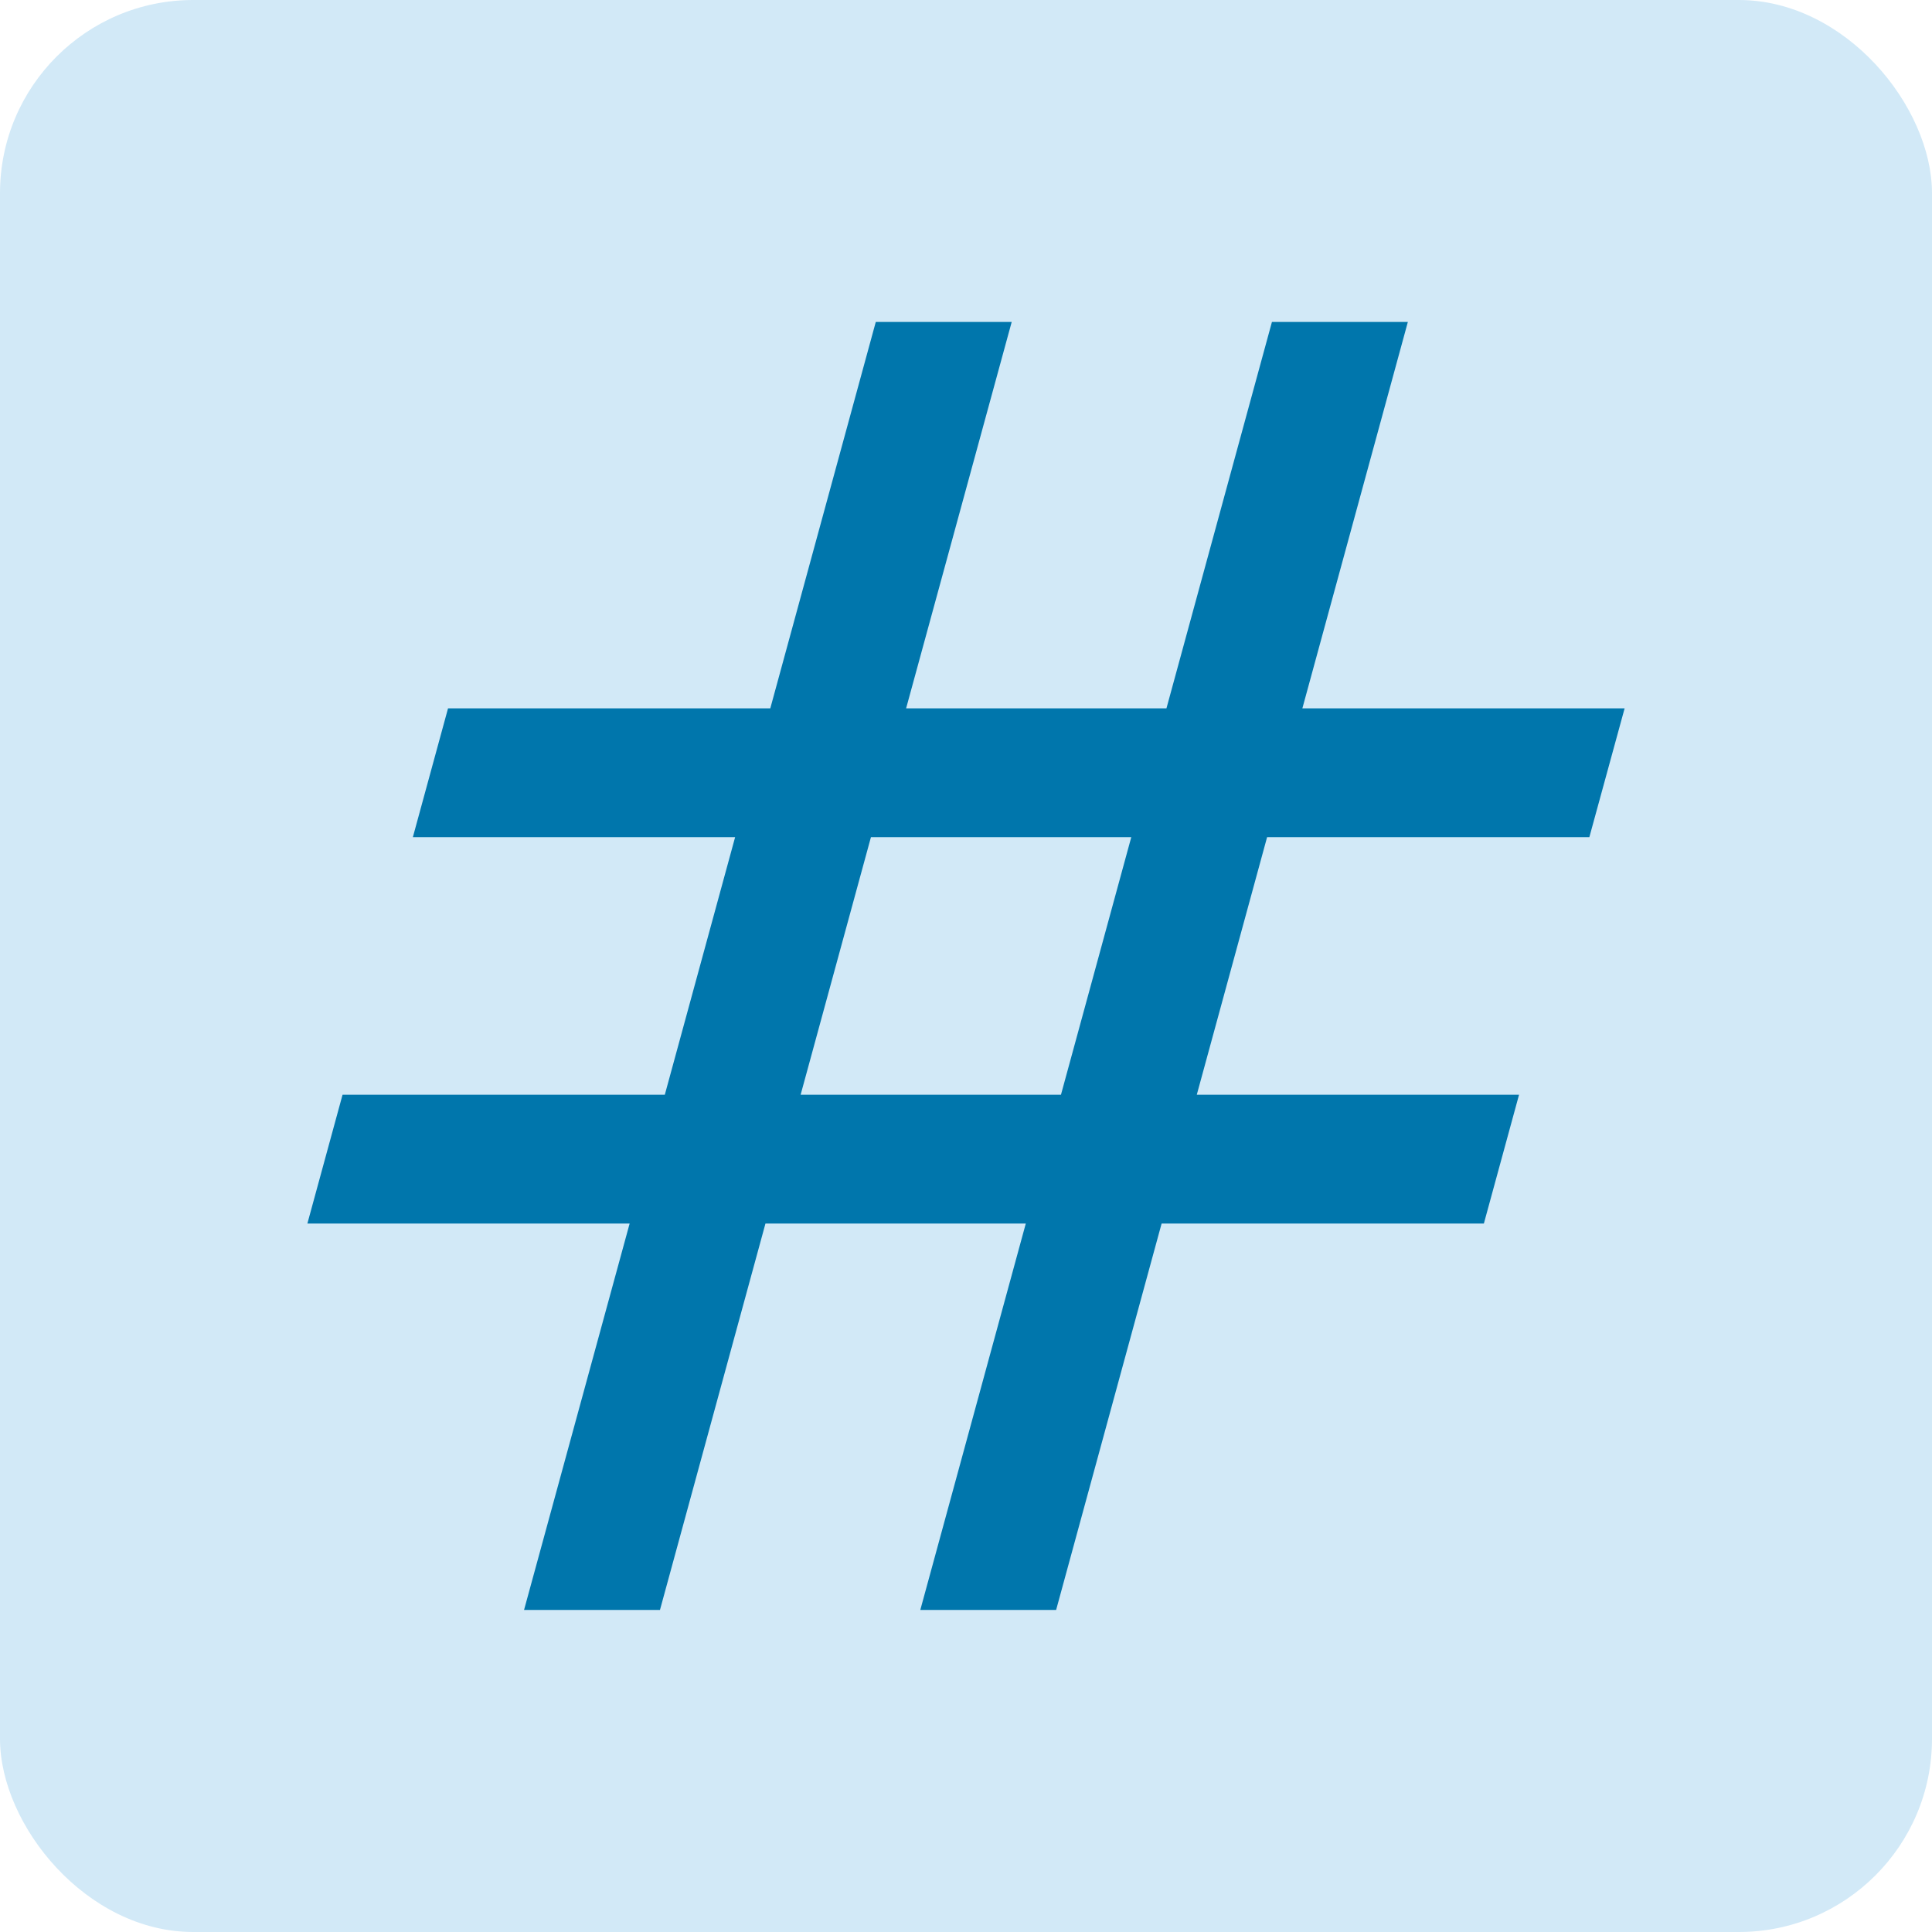 <svg width="20" height="20" viewBox="0 0 20 20" fill="none" xmlns="http://www.w3.org/2000/svg">
<rect width="20" height="20" rx="2" fill="#D2E9F7"/>
<path fill-rule="evenodd" clip-rule="evenodd" d="M16.818 7.333H13.482L14.574 3.333H13.167L12.075 7.333H9.38L10.473 3.333H9.066L7.974 7.333H4.638L4.274 8.666H7.61L6.882 11.333H3.546L3.182 12.666H6.518L5.425 16.666H6.832L7.924 12.666H10.619L9.527 16.666H10.933L12.025 12.666H15.361L15.725 11.333H12.389L13.117 8.666H16.453L16.818 7.333ZM10.983 11.333L11.711 8.666H9.016L8.288 11.333H10.983Z" fill="#0076AC"/>
</svg>
